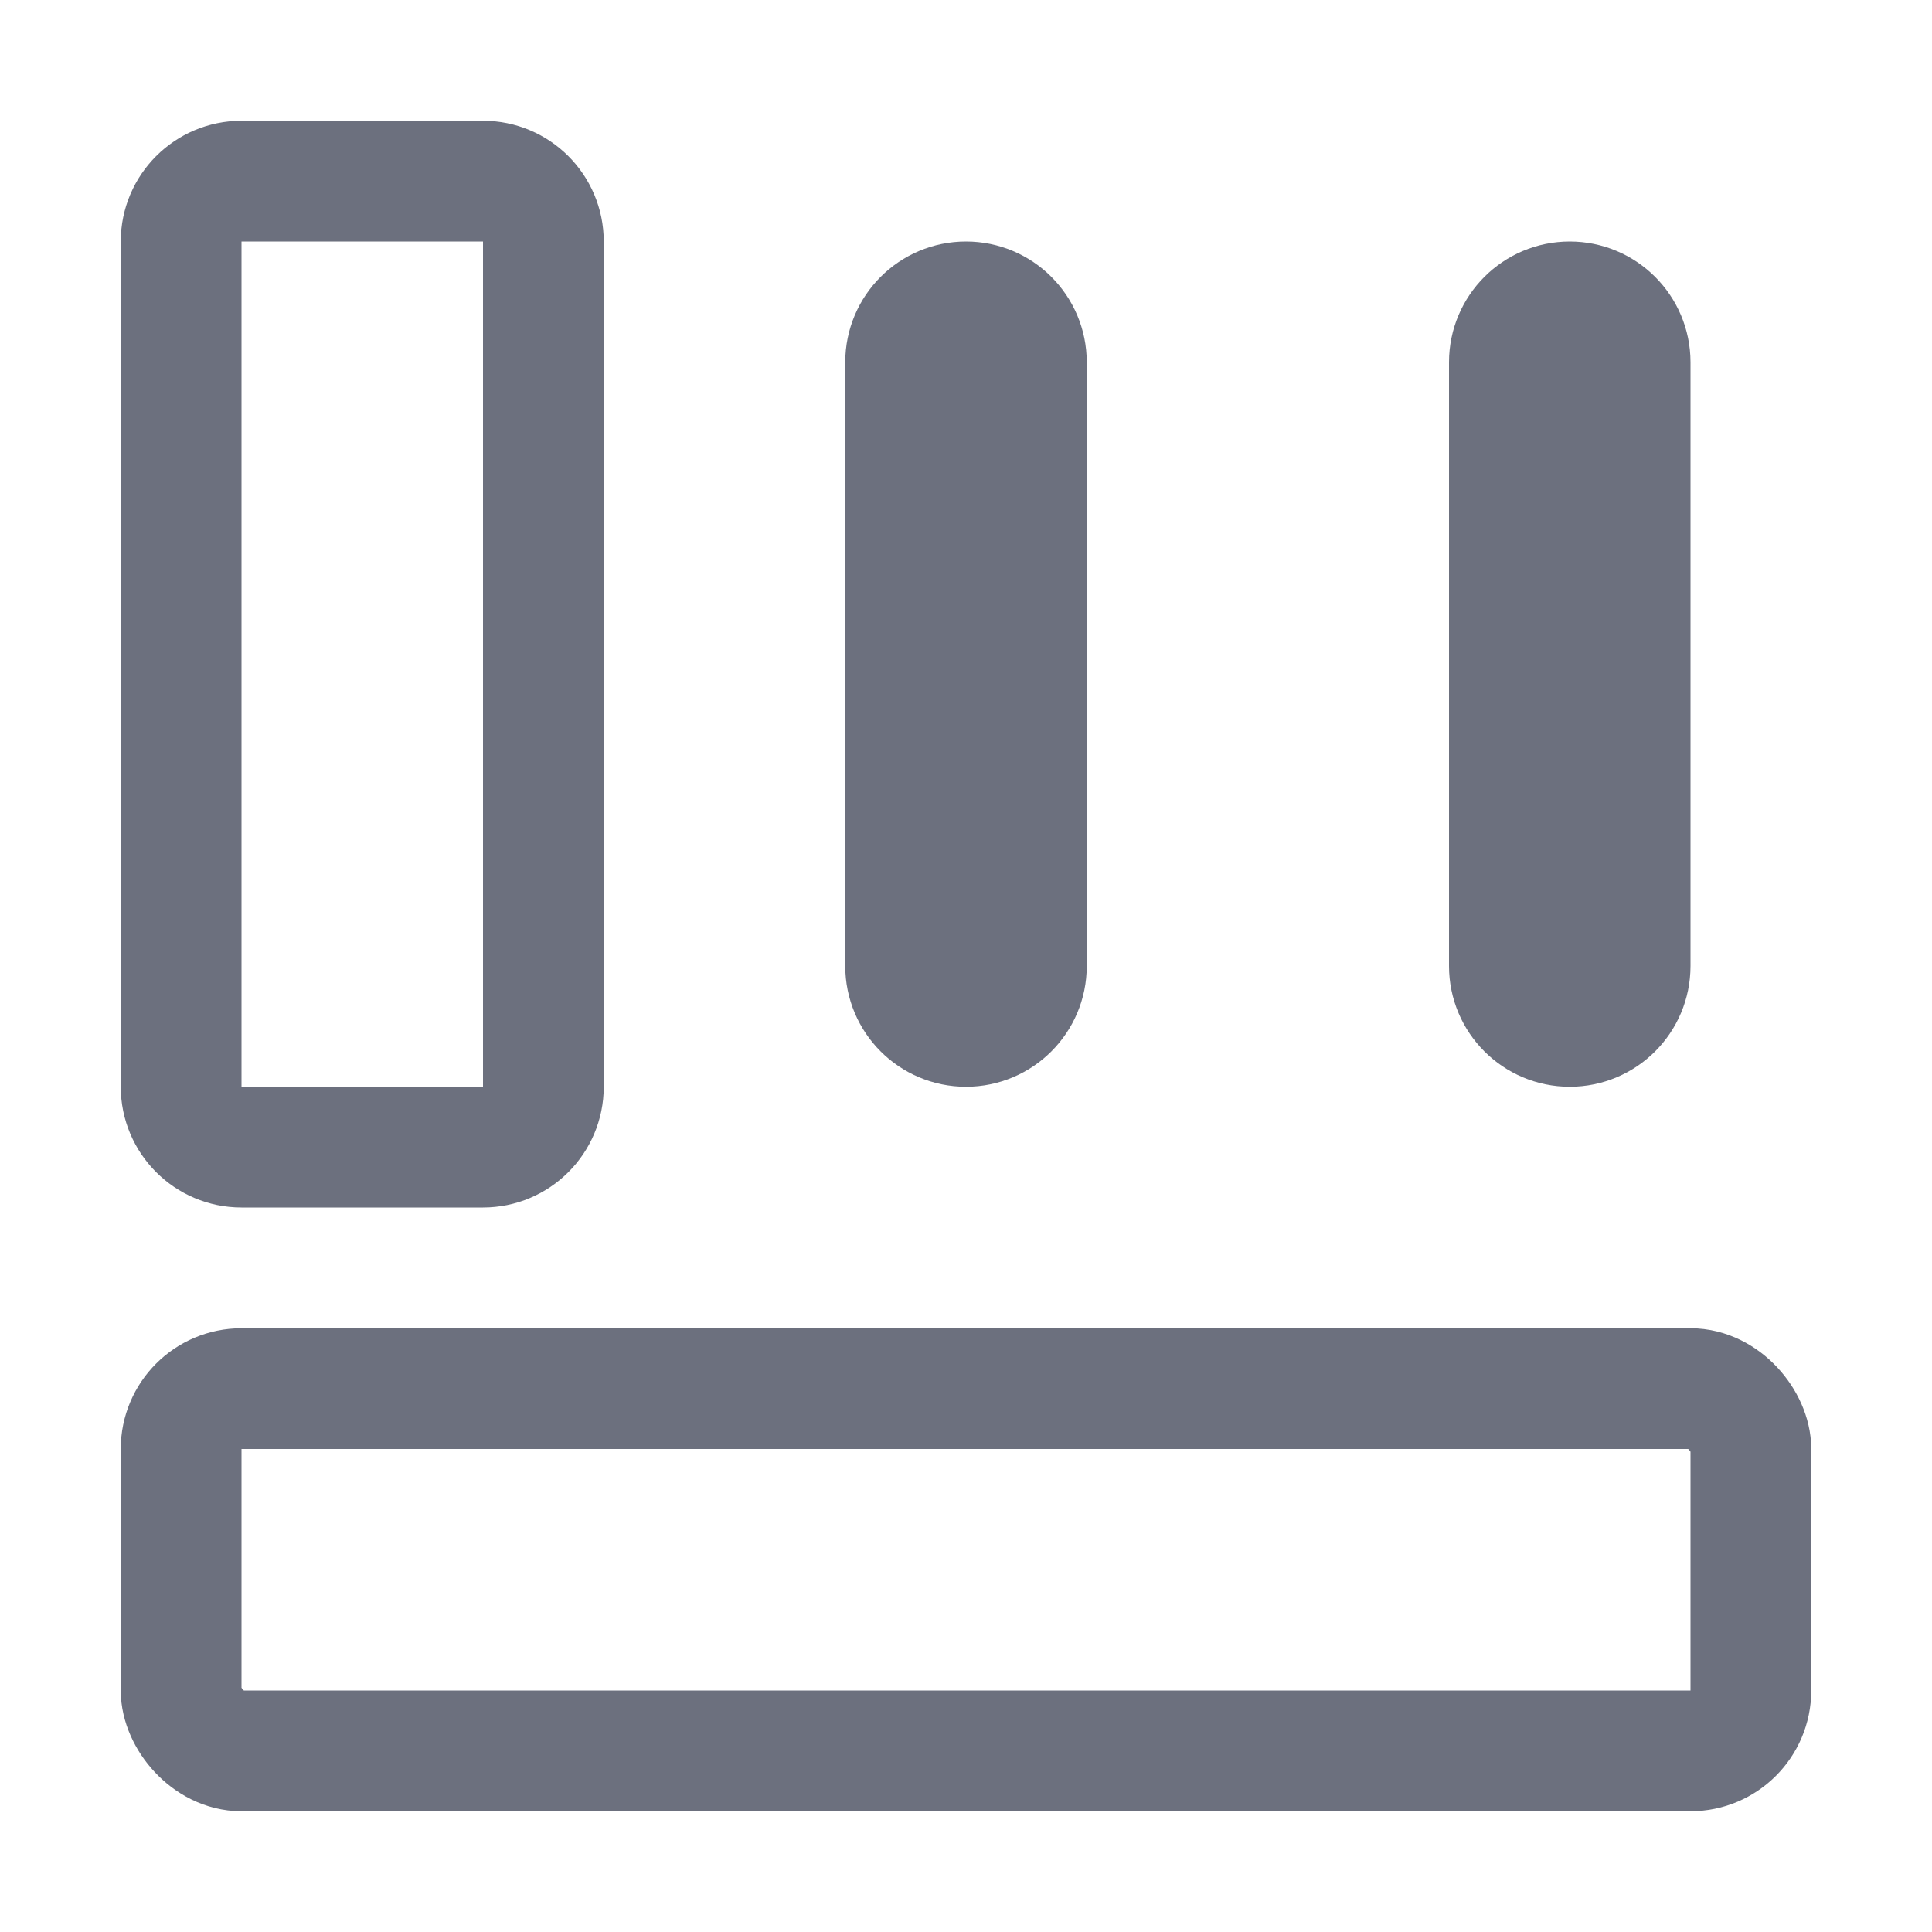 <!-- Copyright 2000-2022 JetBrains s.r.o. and contributors. Use of this source code is governed by the Apache 2.0 license. -->
<svg width="16" height="16" viewBox="0 0 16 16" fill="none" xmlns="http://www.w3.org/2000/svg">
<path d="M1.5 9V2C1.5 1.724 1.724 1.5 2 1.5H4C4.276 1.5 4.5 1.724 4.5 2V9C4.5 9.276 4.276 9.5 4 9.5H2C1.724 9.5 1.5 9.276 1.5 9Z" stroke="#6C707E"/>
<path d="M7.5 8V3C7.5 2.724 7.724 2.5 8 2.5C8.276 2.5 8.5 2.724 8.5 3V8C8.5 8.276 8.276 8.5 8 8.5C7.724 8.5 7.5 8.276 7.5 8Z" stroke="#6C707E"/>
<path d="M12.5 8V3C12.5 2.724 12.724 2.5 13 2.5C13.276 2.5 13.5 2.724 13.5 3V8C13.5 8.276 13.276 8.5 13 8.5C12.724 8.5 12.5 8.276 12.5 8Z" stroke="#6C707E"/>
<rect x="1.5" y="11.5" width="13" height="3" rx="0.5" stroke="#6C707E"/>
</svg>
